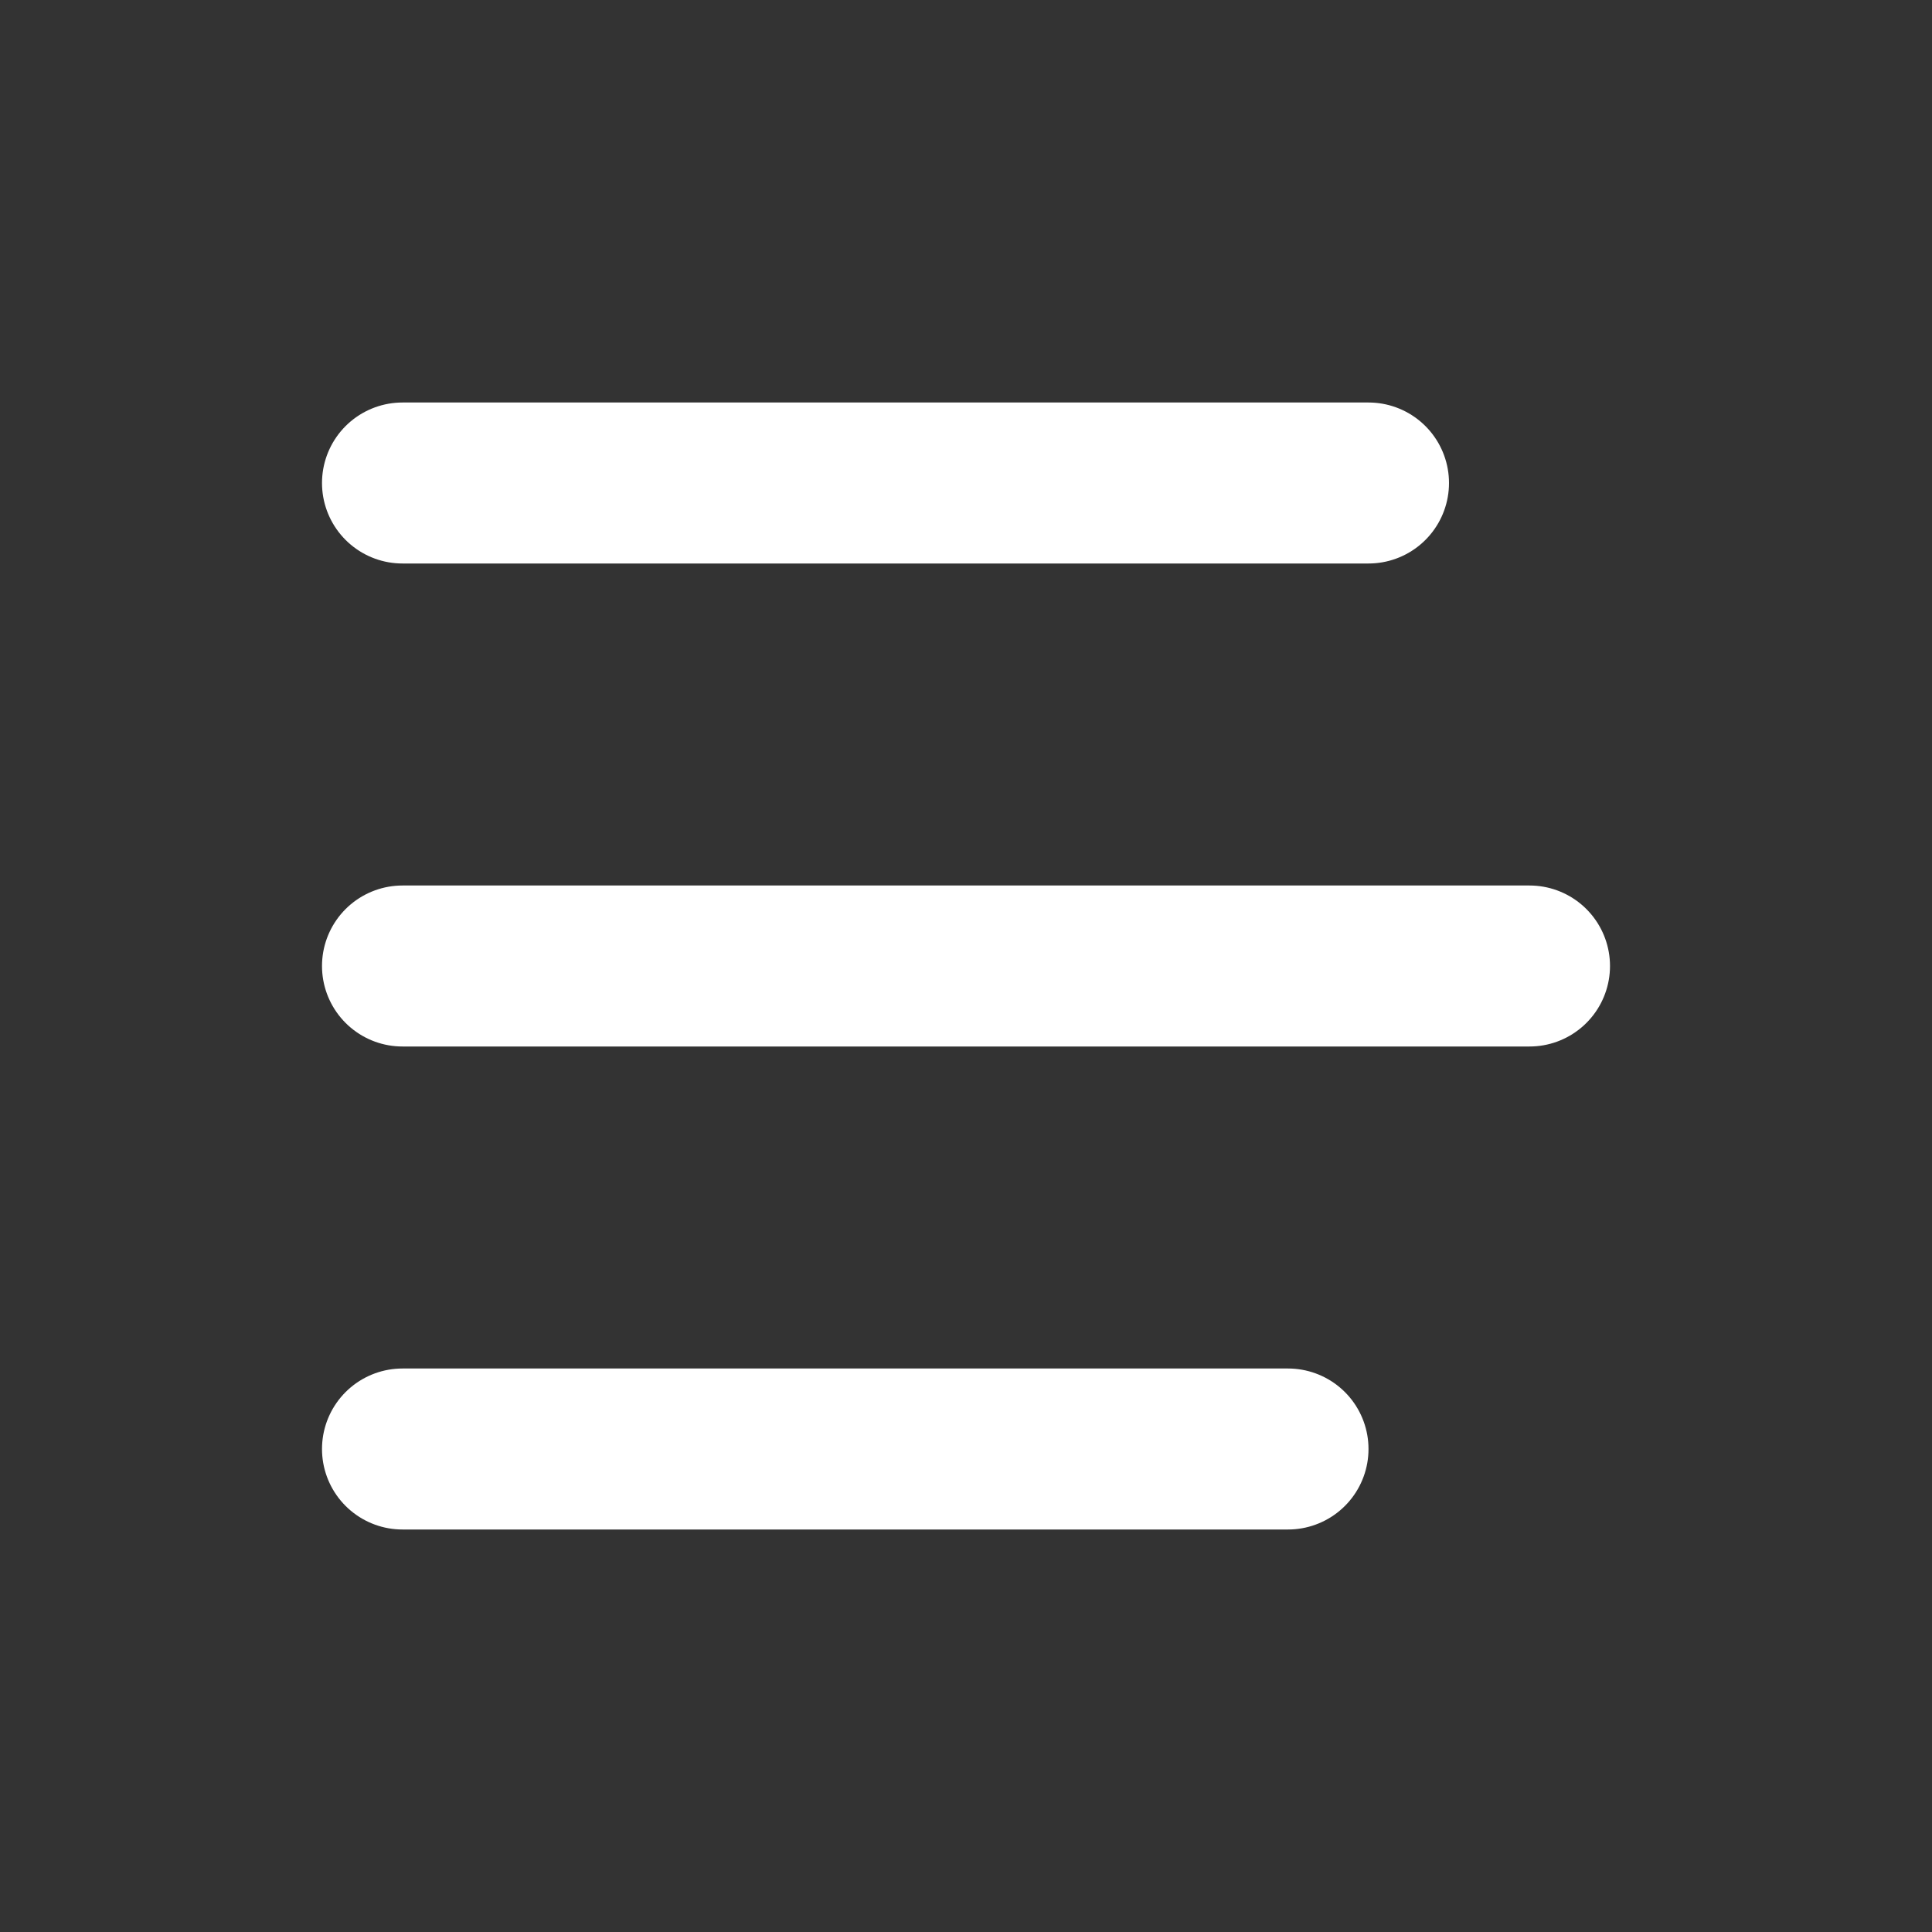 <svg width="24" height="24" viewBox="0 0 24 24" fill="none" xmlns="http://www.w3.org/2000/svg">
<rect x="0" y="0" width="24" height="24" fill="#333333" stroke="none"/>
<path d="M5 6L17 6" stroke="white" stroke-width="2" stroke-linecap="round"/>
<path d="M5 12L19 12" stroke="white" stroke-width="2" stroke-linecap="round"/>
<path d="M5 18L16 18" stroke="white" stroke-width="2" stroke-linecap="round"/>
</svg>
